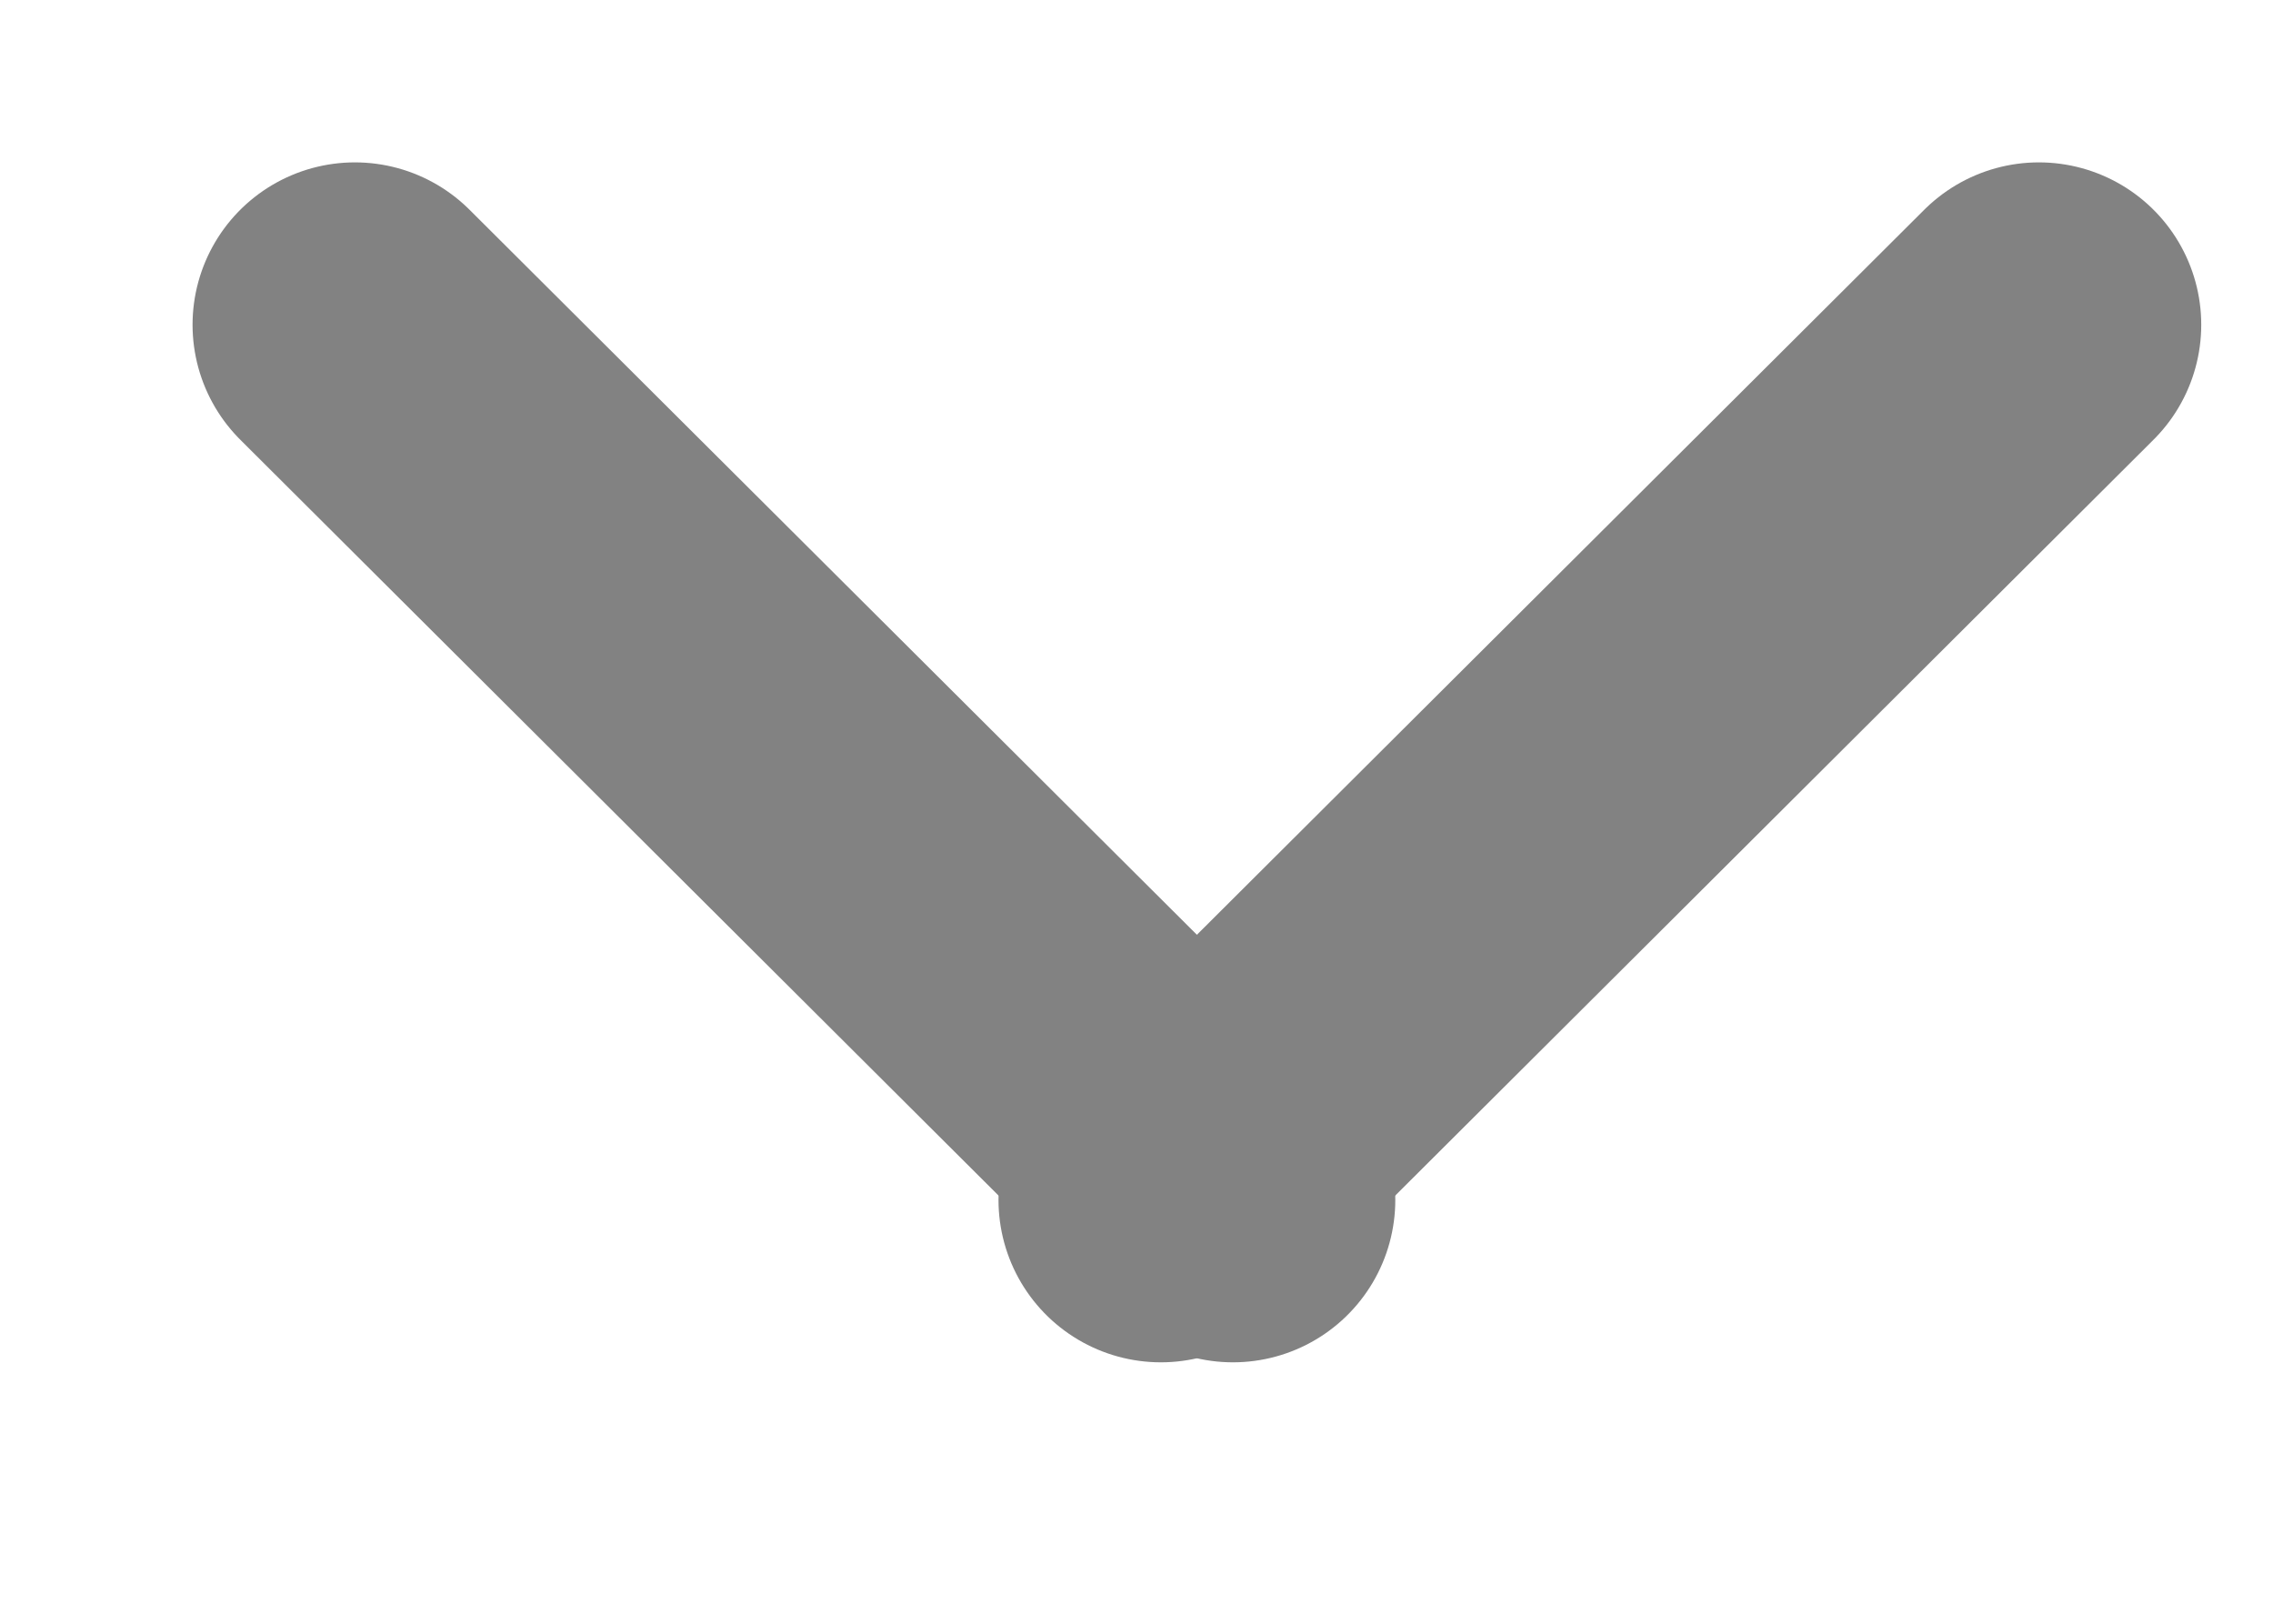 <svg width="7" height="5" viewBox="0 0 7 5" fill="none" xmlns="http://www.w3.org/2000/svg">
<path d="M1.093 1L3.797 3.695" stroke="#828282" stroke-linecap="round"/>
<path d="M6.279 1L3.575 3.695" stroke="#828282" stroke-linecap="round"/>
</svg>

